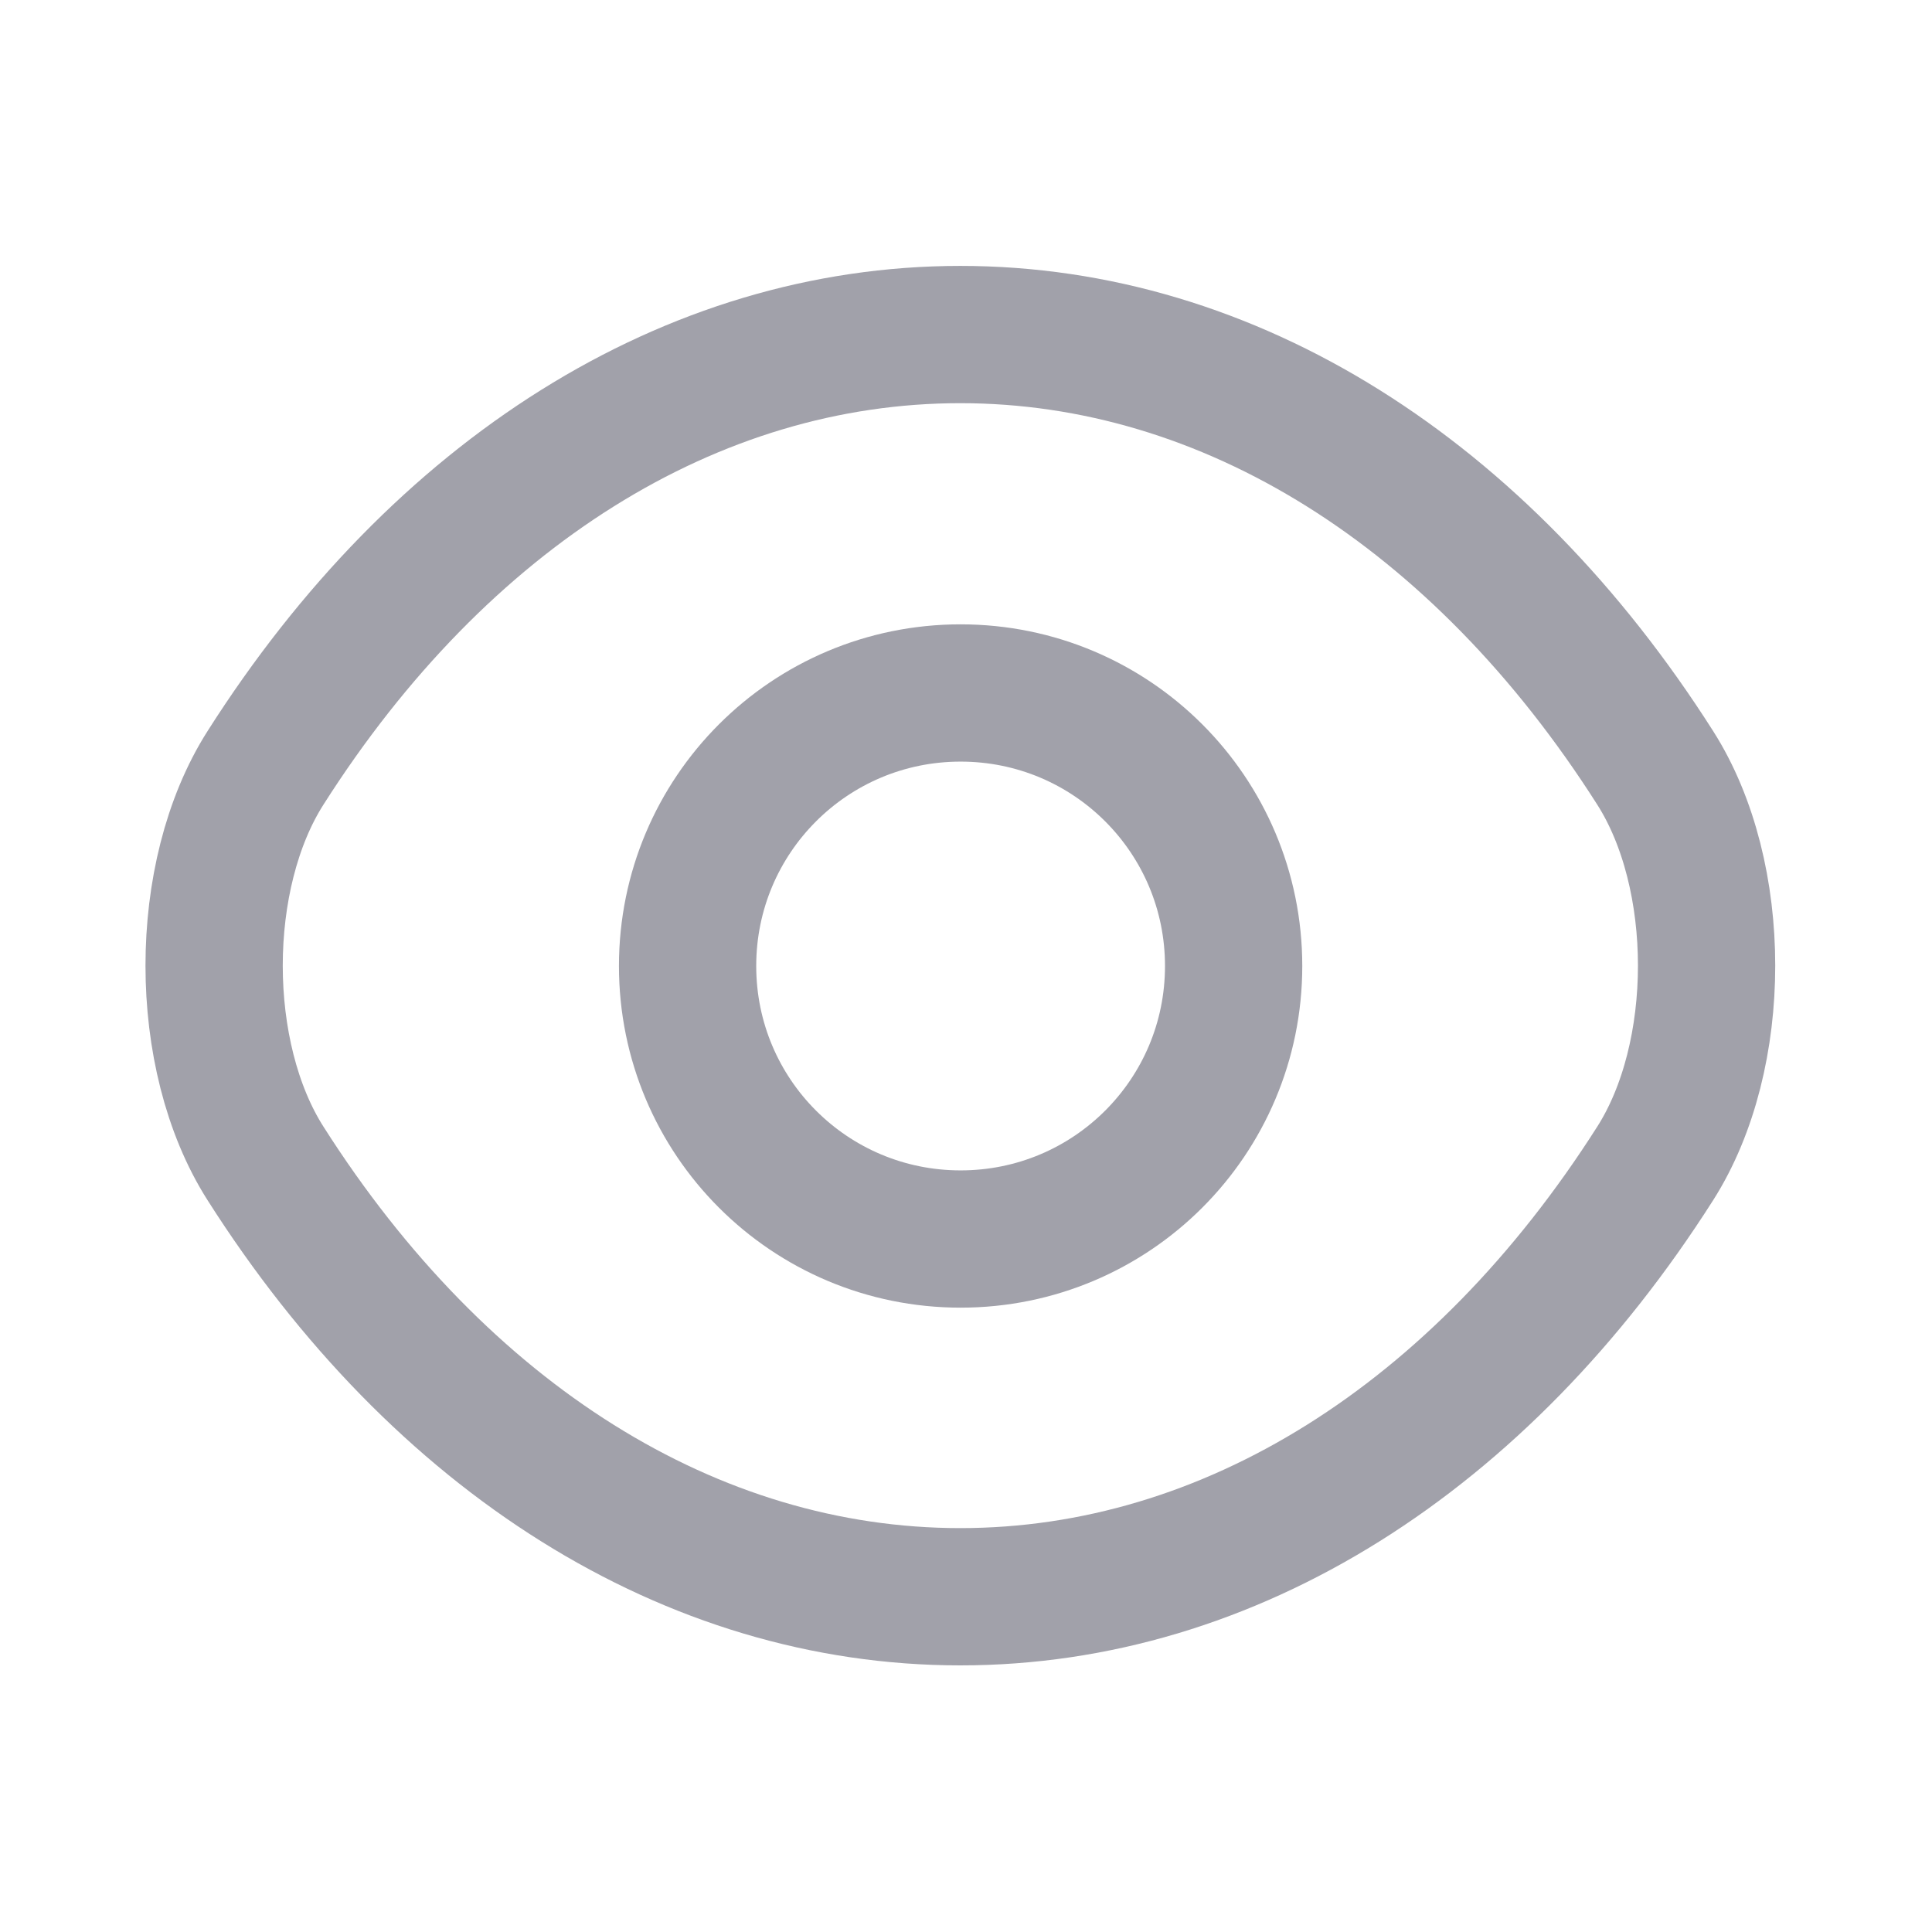<svg width="19" height="19" viewBox="0 0 19 19" fill="none" xmlns="http://www.w3.org/2000/svg">
<path d="M12.132 9.5C12.132 10.985 10.932 12.185 9.447 12.185C7.962 12.185 6.762 10.985 6.762 9.5C6.762 8.015 7.962 6.815 9.447 6.815C10.932 6.815 12.132 8.015 12.132 9.5Z" stroke="#A1A1AA" stroke-width="1.35" stroke-linecap="round" stroke-linejoin="round"/>
<path d="M9.444 15.703C12.092 15.703 14.559 14.143 16.277 11.443C16.952 10.385 16.952 8.608 16.277 7.55C14.559 4.85 12.092 3.29 9.444 3.29C6.797 3.29 4.329 4.85 2.612 7.55C1.937 8.608 1.937 10.385 2.612 11.443C4.329 14.143 6.797 15.703 9.444 15.703Z" stroke="#A1A1AA" stroke-width="1.35" stroke-linecap="round" stroke-linejoin="round"/>
</svg>
